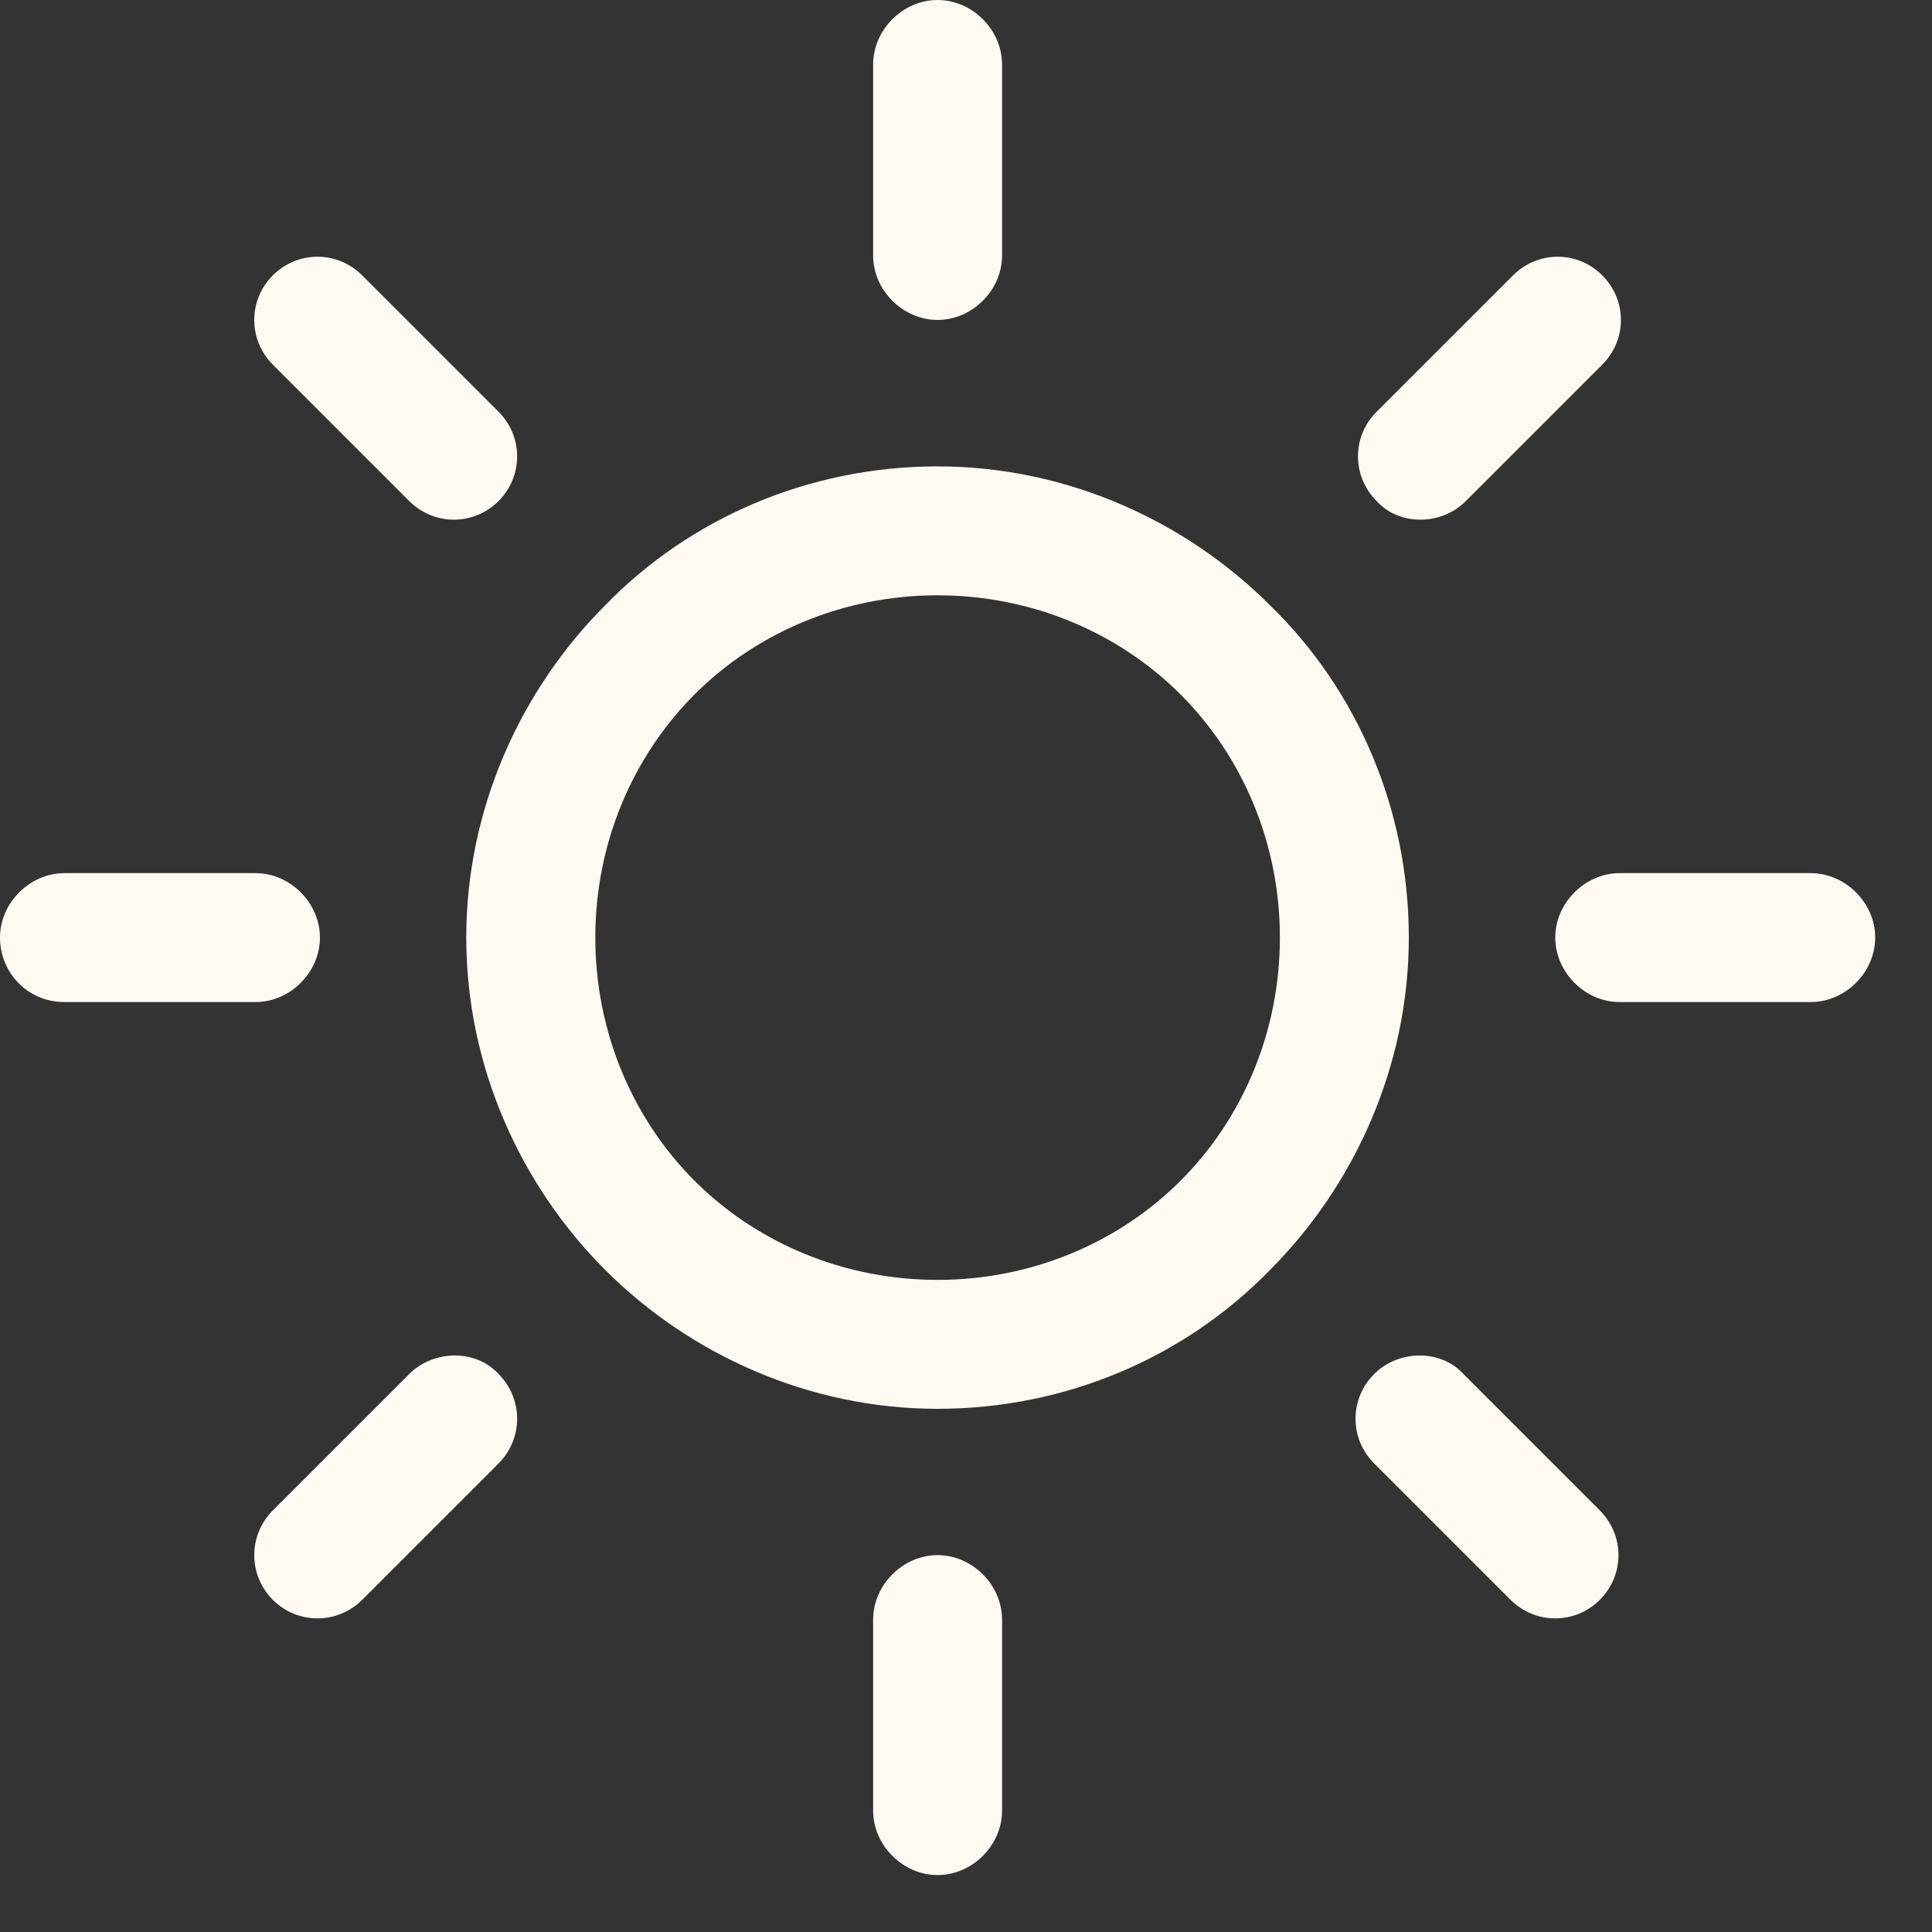 <svg width="15" height="15" viewBox="0 0 15 15" fill="none" xmlns="http://www.w3.org/2000/svg">
<rect x="0" y="0" width="15" height="15" fill="#333333" stroke="none"/>
<g clip-path="url(#clip0)">
<path d="M9.86 4.699C9.205 4.044 8.281 3.621 7.279 3.621C6.278 3.621 5.354 4.025 4.699 4.699C4.044 5.354 3.62 6.278 3.62 7.279C3.62 8.281 4.044 9.205 4.699 9.86C5.354 10.515 6.278 10.938 7.279 10.938C8.281 10.938 9.205 10.534 9.86 9.86C10.514 9.205 10.938 8.281 10.938 7.279C10.938 6.278 10.534 5.354 9.86 4.699ZM9.166 9.167C8.685 9.648 8.011 9.937 7.279 9.937C6.547 9.937 5.873 9.648 5.392 9.167C4.911 8.685 4.622 8.011 4.622 7.279C4.622 6.548 4.911 5.874 5.392 5.392C5.873 4.911 6.547 4.622 7.279 4.622C8.011 4.622 8.685 4.911 9.166 5.392C9.648 5.874 9.937 6.548 9.937 7.279C9.937 8.011 9.648 8.685 9.166 9.167Z" fill="#FFF9F2"/>
<path d="M14.058 6.779H12.575C12.306 6.779 12.075 7.01 12.075 7.279C12.075 7.549 12.306 7.78 12.575 7.78H14.058C14.328 7.78 14.559 7.549 14.559 7.279C14.559 7.01 14.328 6.779 14.058 6.779Z" fill="#FFF9F2"/>
<path d="M7.279 12.074C7.01 12.074 6.779 12.305 6.779 12.575V14.058C6.779 14.327 7.01 14.558 7.279 14.558C7.549 14.558 7.78 14.327 7.78 14.058V12.575C7.78 12.305 7.549 12.074 7.279 12.074Z" fill="#FFF9F2"/>
<path d="M12.421 11.727L11.362 10.668C11.189 10.476 10.861 10.476 10.669 10.668C10.476 10.861 10.476 11.169 10.669 11.362L11.728 12.421C11.921 12.613 12.229 12.613 12.421 12.421C12.614 12.228 12.614 11.92 12.421 11.727Z" fill="#FFF9F2"/>
<path d="M7.279 0C7.01 0 6.779 0.231 6.779 0.501V1.984C6.779 2.253 7.01 2.484 7.279 2.484C7.549 2.484 7.78 2.253 7.78 1.984V0.501C7.78 0.231 7.549 0 7.279 0Z" fill="#FFF9F2"/>
<path d="M12.44 2.138C12.248 1.945 11.94 1.945 11.747 2.138L10.688 3.197C10.495 3.389 10.495 3.697 10.688 3.89C10.861 4.083 11.189 4.083 11.381 3.89L12.44 2.831C12.633 2.638 12.633 2.33 12.44 2.138Z" fill="#FFF9F2"/>
<path d="M1.984 6.779H0.501C0.231 6.779 0 7.01 0 7.279C0 7.549 0.212 7.78 0.501 7.78H1.984C2.253 7.78 2.484 7.549 2.484 7.279C2.484 7.01 2.253 6.779 1.984 6.779Z" fill="#FFF9F2"/>
<path d="M3.871 10.668C3.697 10.476 3.37 10.476 3.177 10.668L2.118 11.727C1.926 11.92 1.926 12.228 2.118 12.421C2.311 12.613 2.619 12.613 2.812 12.421L3.871 11.362C4.063 11.169 4.063 10.861 3.871 10.668Z" fill="#FFF9F2"/>
<path d="M3.871 3.197L2.812 2.138C2.619 1.945 2.311 1.945 2.118 2.138C1.926 2.33 1.926 2.638 2.118 2.831L3.177 3.89C3.37 4.083 3.678 4.083 3.871 3.89C4.063 3.697 4.063 3.389 3.871 3.197Z" fill="#FFF9F2"/>
</g>
<defs>
<clipPath id="clip0">
<rect width="14.559" height="14.559" fill="white"/>
</clipPath>
</defs>
</svg>

